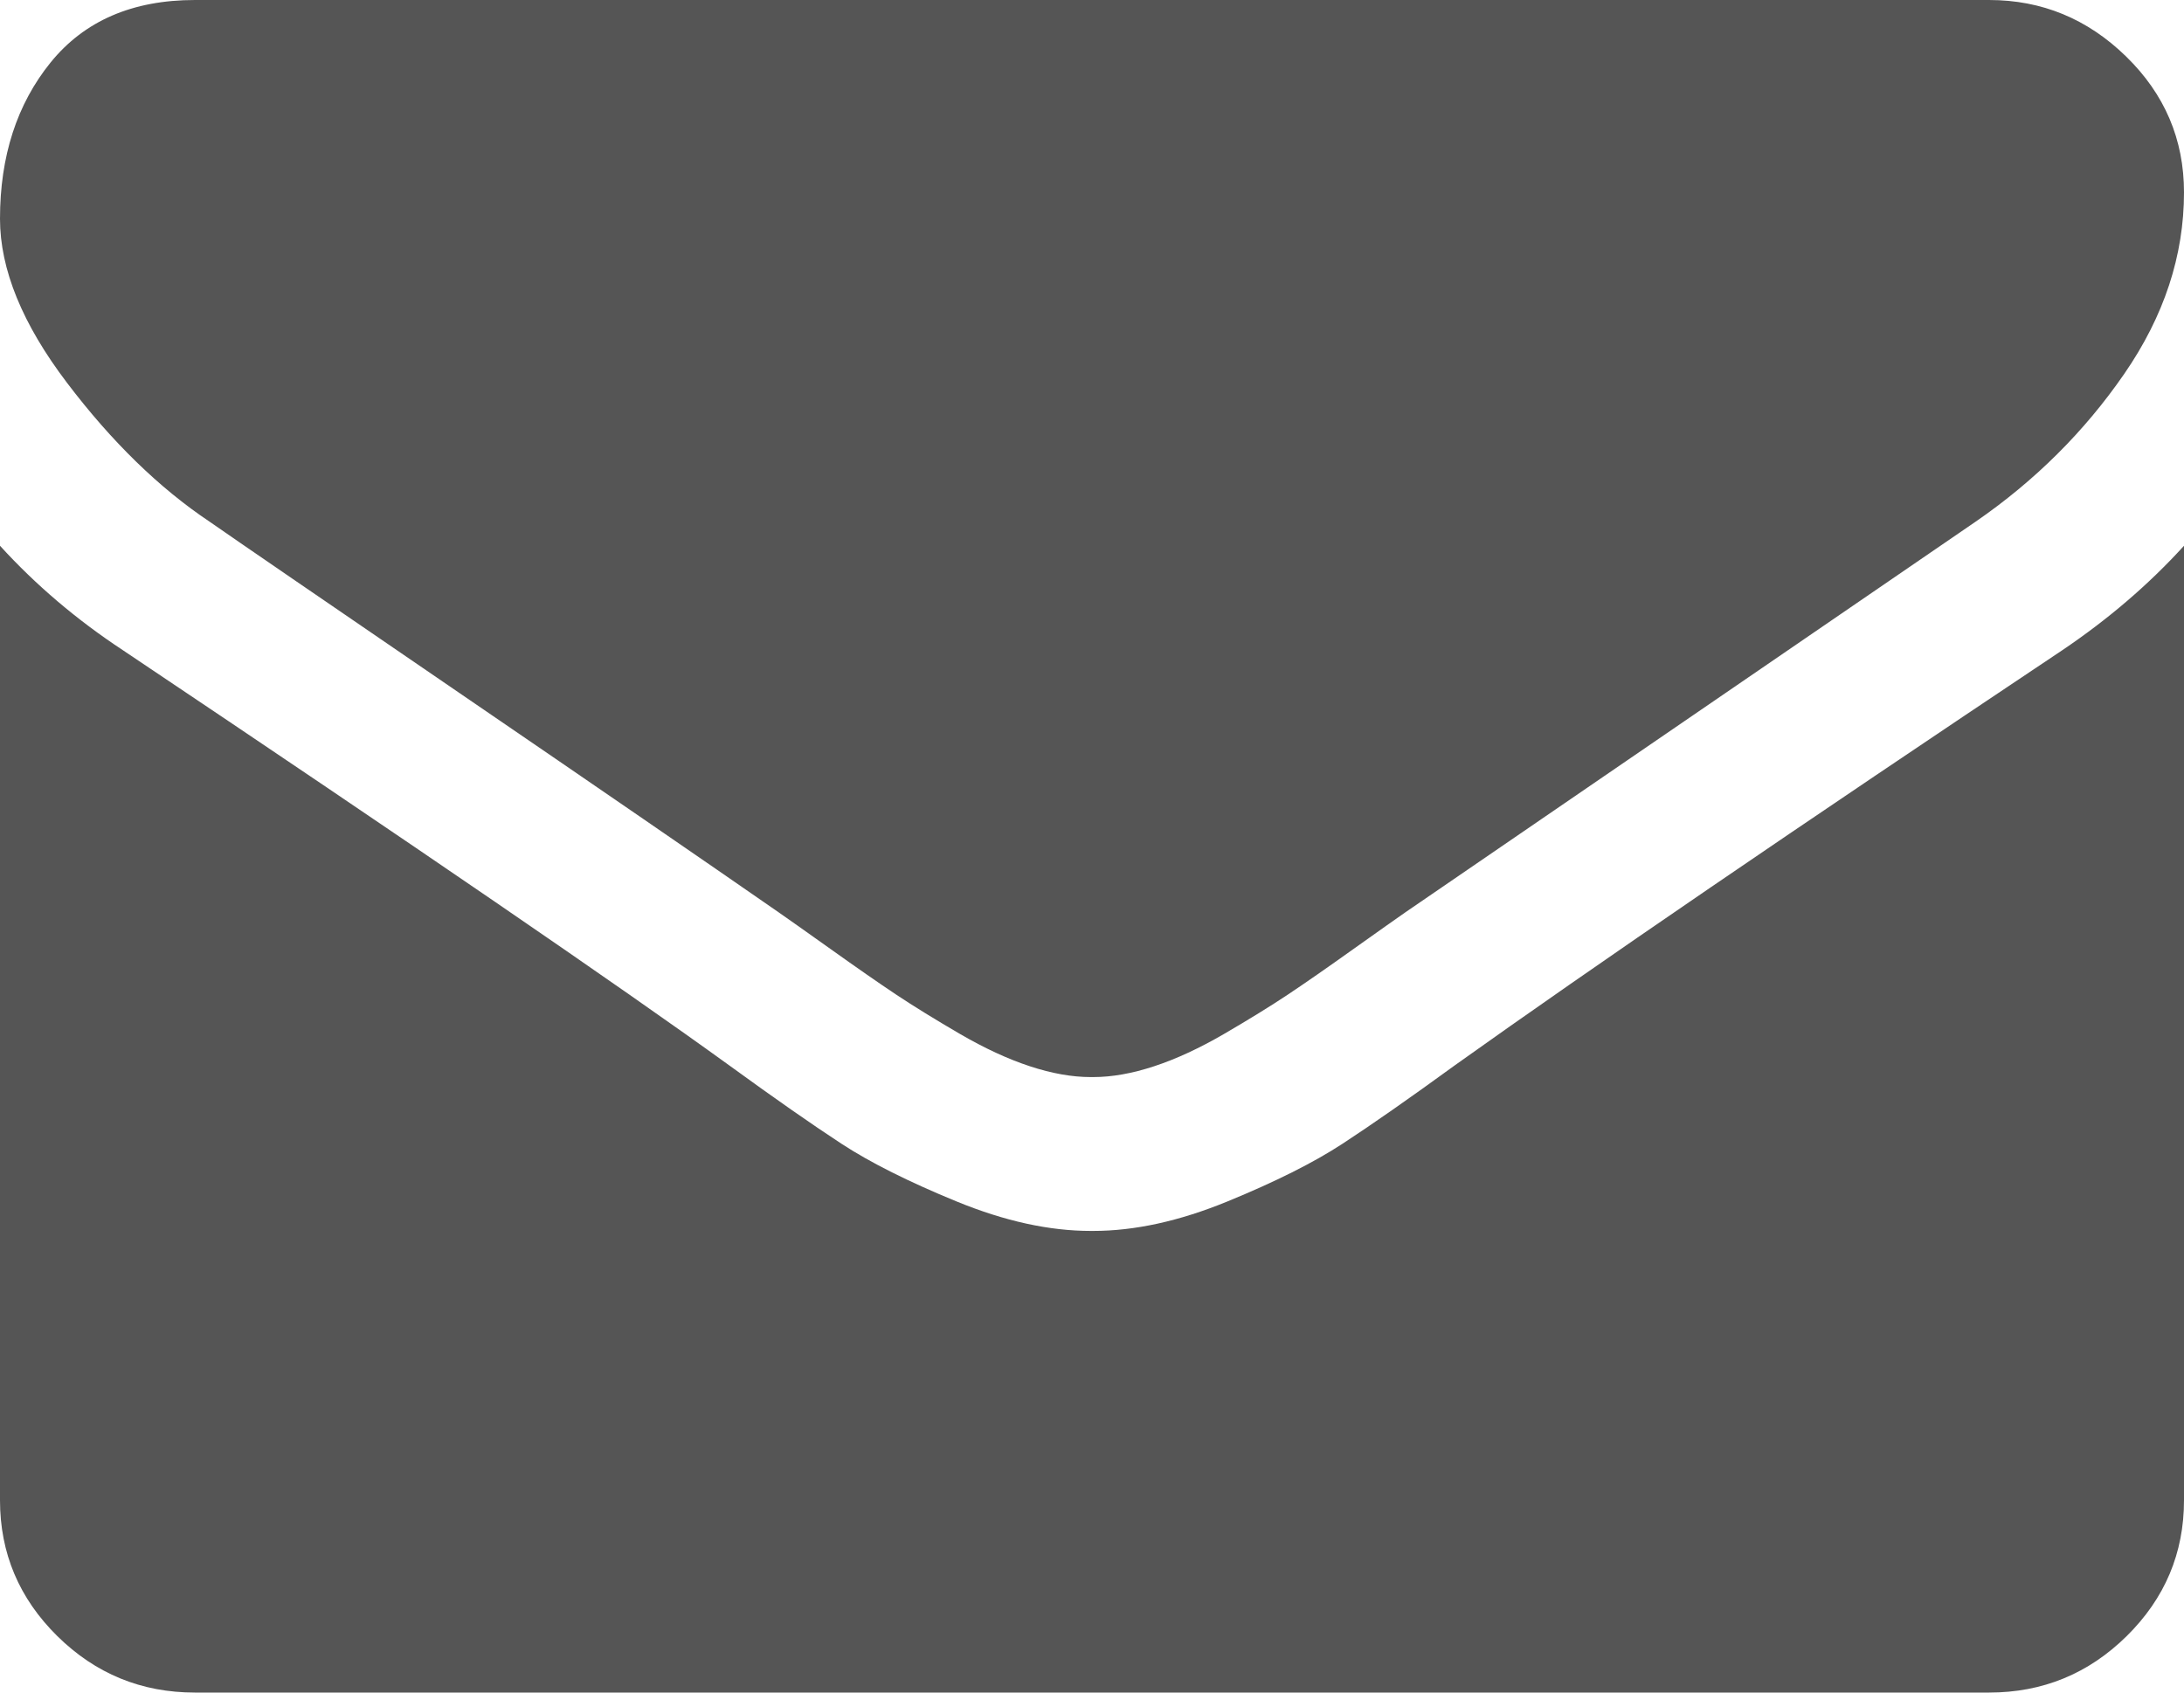 ﻿<?xml version="1.0" encoding="utf-8"?>
<svg version="1.1" xmlns:xlink="http://www.w3.org/1999/xlink" width="40px" height="31px" xmlns="http://www.w3.org/2000/svg">
  <g transform="matrix(1 0 0 1 -335 -380 )">
    <path d="M 37.768 11.911  C 38.616 11.339  39.36 10.7  40 9.996  L 40 27.477  C 40 28.446  39.65 29.275  38.951 29.965  C 38.251 30.655  37.411 31  36.429 31  L 3.571 31  C 2.589 31  1.749 30.655  1.049 29.965  C 0.35 29.275  0 28.446  0 27.477  L 0 9.996  C 0.655 10.715  1.406 11.353  2.254 11.911  C 7.641 15.522  11.339 18.054  13.348 19.507  C 14.196 20.124  14.885 20.604  15.413 20.949  C 15.941 21.294  16.644 21.646  17.522 22.006  C 18.4 22.366  19.219 22.545  19.978 22.545  L 20 22.545  L 20.022 22.545  C 20.781 22.545  21.6 22.366  22.478 22.006  C 23.356 21.646  24.059 21.294  24.587 20.949  C 25.115 20.604  25.804 20.124  26.652 19.507  C 29.182 17.702  32.887 15.17  37.768 11.911  Z M 38.94 1.035  C 39.647 1.725  40 2.554  40 3.523  C 40 4.682  39.635 5.79  38.906 6.847  C 38.177 7.904  37.269 8.807  36.183 9.555  C 30.588 13.386  27.106 15.772  25.737 16.711  C 25.588 16.814  25.272 17.038  24.788 17.382  C 24.304 17.727  23.903 18.006  23.583 18.219  C 23.263 18.432  22.876 18.67  22.422 18.935  C 21.968 19.199  21.54 19.397  21.138 19.529  C 20.737 19.661  20.365 19.727  20.022 19.727  L 20 19.727  L 19.978 19.727  C 19.635 19.727  19.263 19.661  18.862 19.529  C 18.46 19.397  18.032 19.199  17.578 18.935  C 17.124 18.67  16.737 18.432  16.417 18.219  C 16.097 18.006  15.696 17.727  15.212 17.382  C 14.728 17.038  14.412 16.814  14.263 16.711  C 12.909 15.772  10.96 14.432  8.415 12.693  C 5.871 10.953  4.345 9.908  3.839 9.555  C 2.917 8.939  2.046 8.091  1.228 7.012  C 0.409 5.934  0 4.932  0 4.007  C 0 2.862  0.309 1.908  0.926 1.145  C 1.544 0.382  2.426 0  3.571 0  L 36.429 0  C 37.396 0  38.233 0.345  38.94 1.035  Z " fill-rule="nonzero" fill="#555555" stroke="none" transform="matrix(1 0 0 1 335 380 )" />
  </g>
</svg>